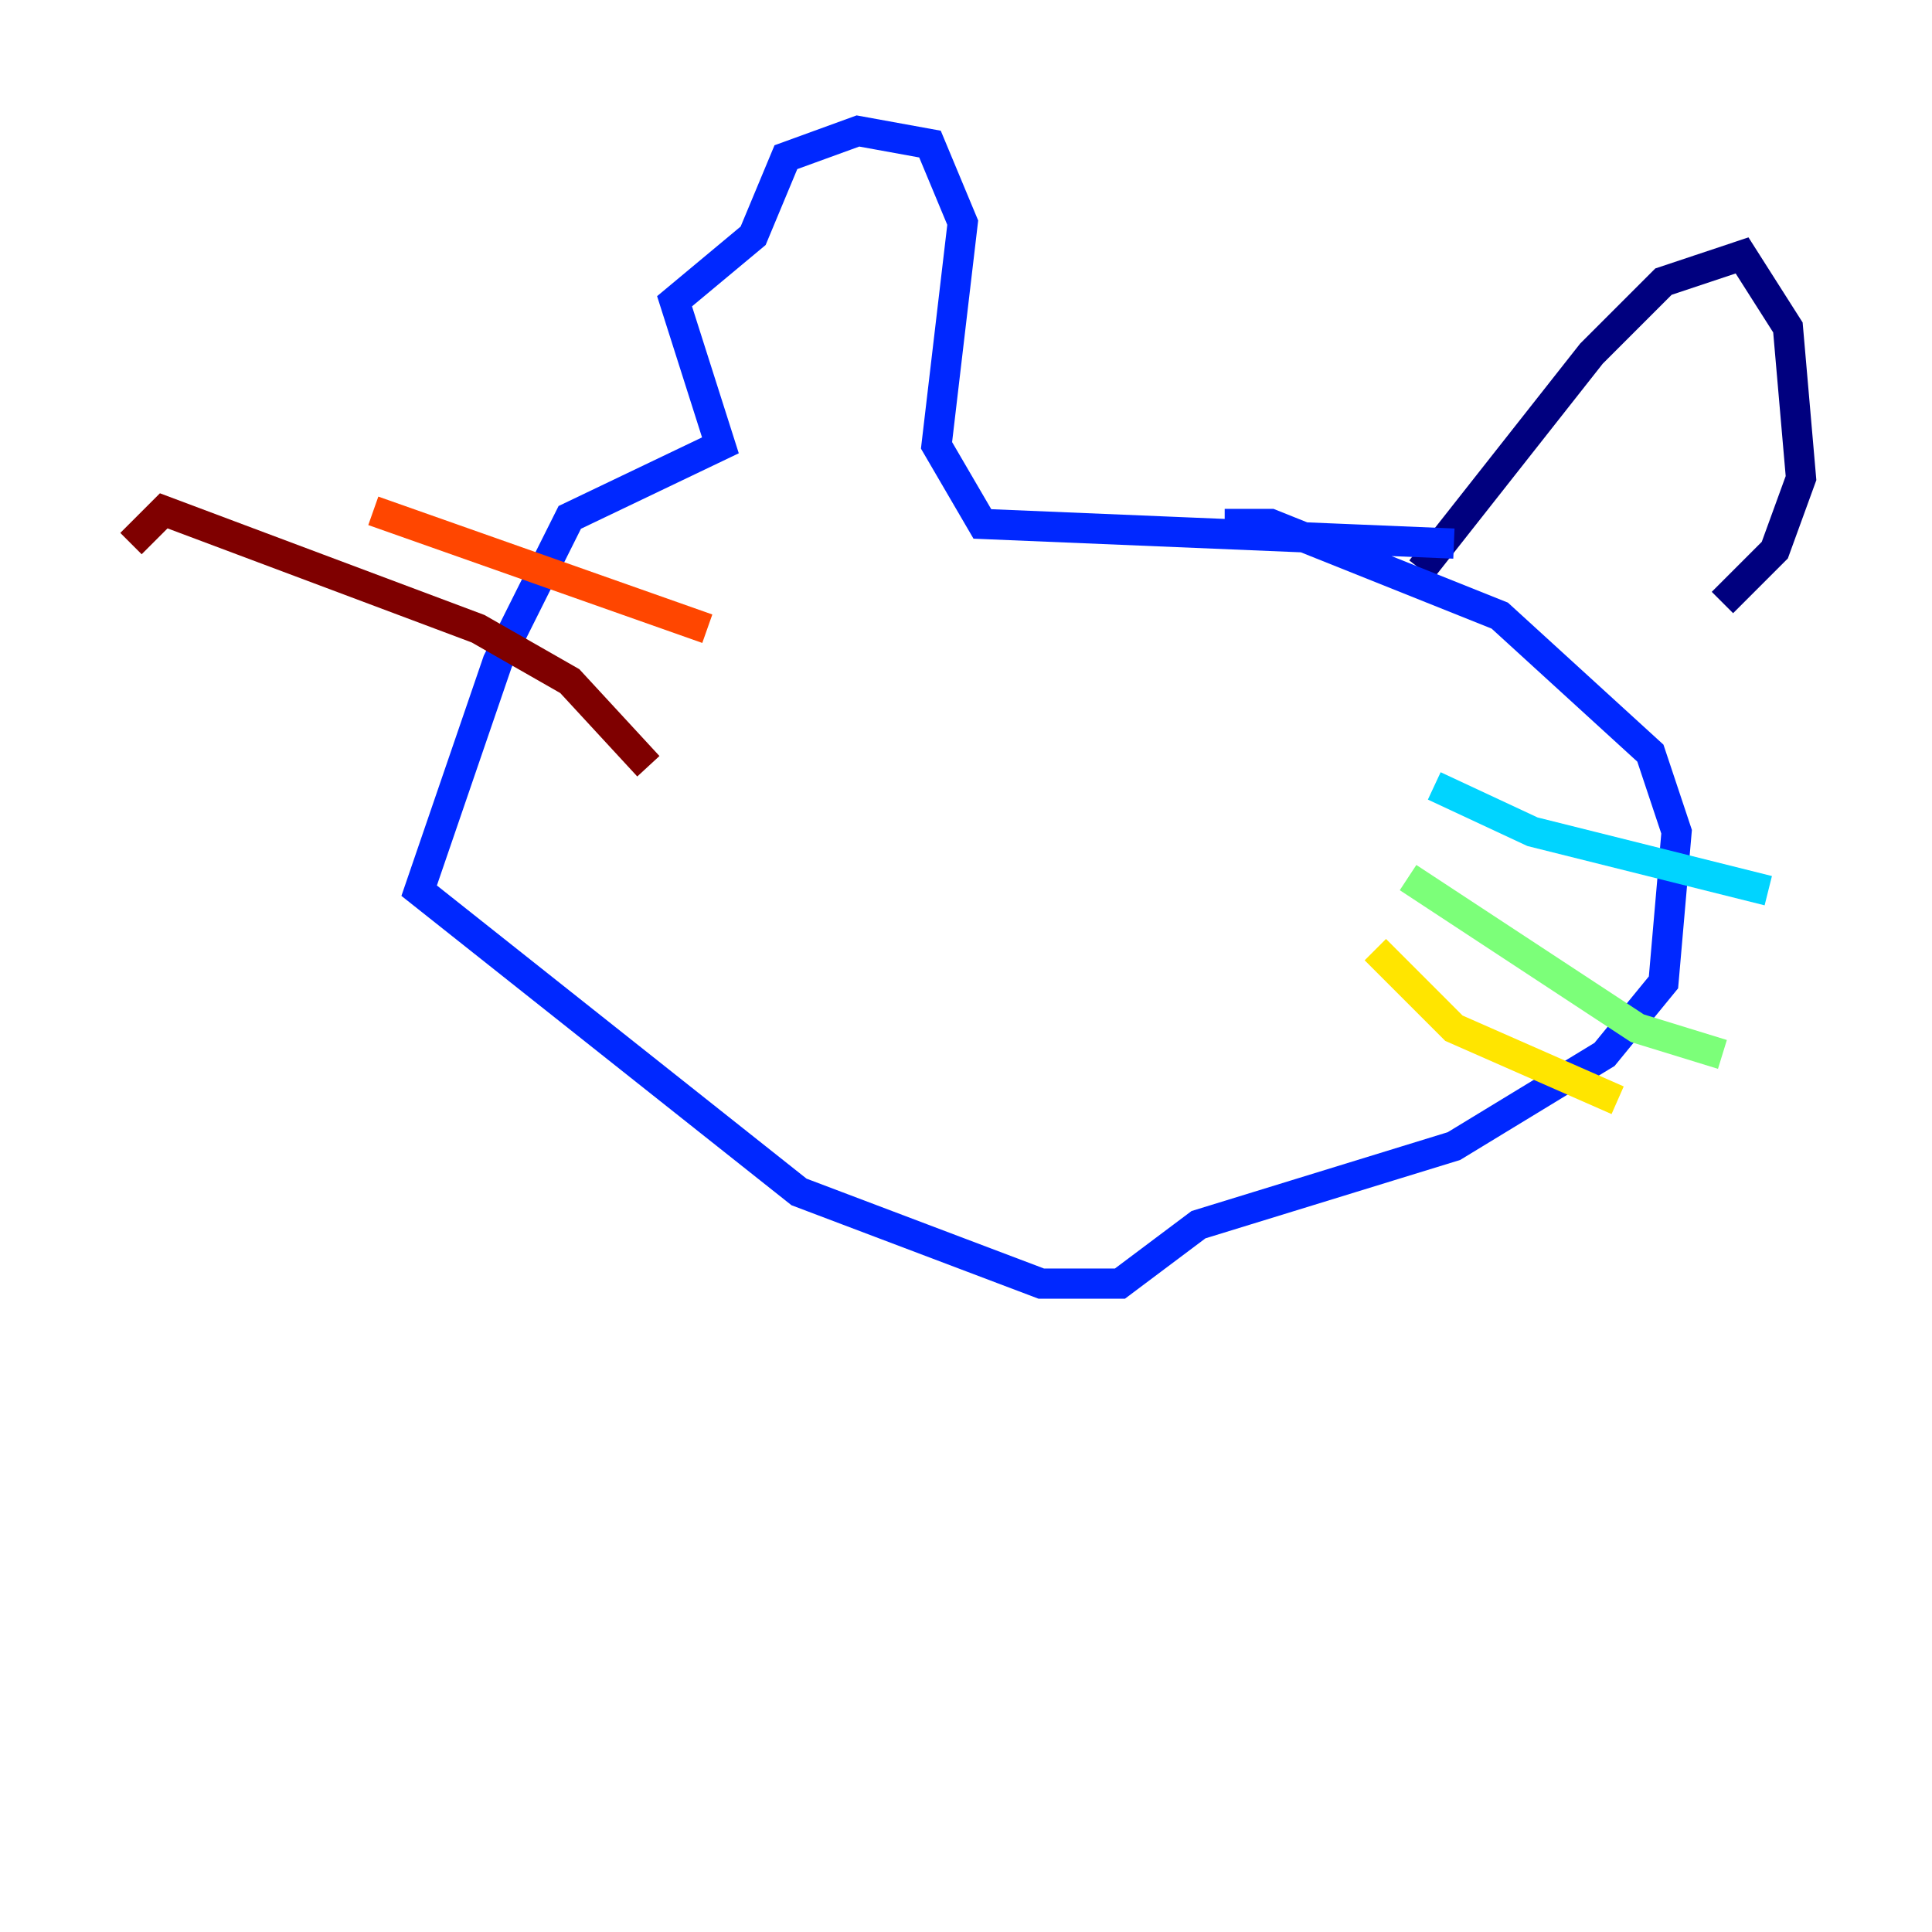 <?xml version="1.0" encoding="utf-8" ?>
<svg baseProfile="tiny" height="128" version="1.2" viewBox="0,0,128,128" width="128" xmlns="http://www.w3.org/2000/svg" xmlns:ev="http://www.w3.org/2001/xml-events" xmlns:xlink="http://www.w3.org/1999/xlink"><defs /><polyline fill="none" points="94.156,37.749 105.437,23.43 110.21,18.658 115.417,16.922 118.454,21.695 119.322,31.675 117.586,36.447 114.115,39.919" stroke="#00007f" stroke-width="2" /><polyline fill="none" points="96.325,36.014 65.085,34.712 62.047,29.505 63.783,14.752 61.614,9.546 56.841,8.678 52.068,10.414 49.898,15.62 44.691,19.959 47.729,29.505 37.749,34.278 32.976,43.824 27.77,59.01 52.936,78.969 68.99,85.044 74.197,85.044 79.403,81.139 96.325,75.932 106.305,69.858 110.21,65.085 111.078,55.105 109.342,49.898 99.363,40.786 84.176,34.712 81.139,34.712" stroke="#0028ff" stroke-width="2" /><polyline fill="none" points="95.024,52.068 101.532,55.105 117.153,59.01" stroke="#00d4ff" stroke-width="2" /><polyline fill="none" points="93.288,58.142 108.475,68.122 114.115,69.858" stroke="#7cff79" stroke-width="2" /><polyline fill="none" points="91.119,62.915 96.325,68.122 107.173,72.895" stroke="#ffe500" stroke-width="2" /><polyline fill="none" points="46.861,41.654 24.732,33.844" stroke="#ff4600" stroke-width="2" /><polyline fill="none" points="42.956,50.766 37.749,45.125 31.675,41.654 10.848,33.844 8.678,36.014" stroke="#7f0000" stroke-width="2" /></svg>